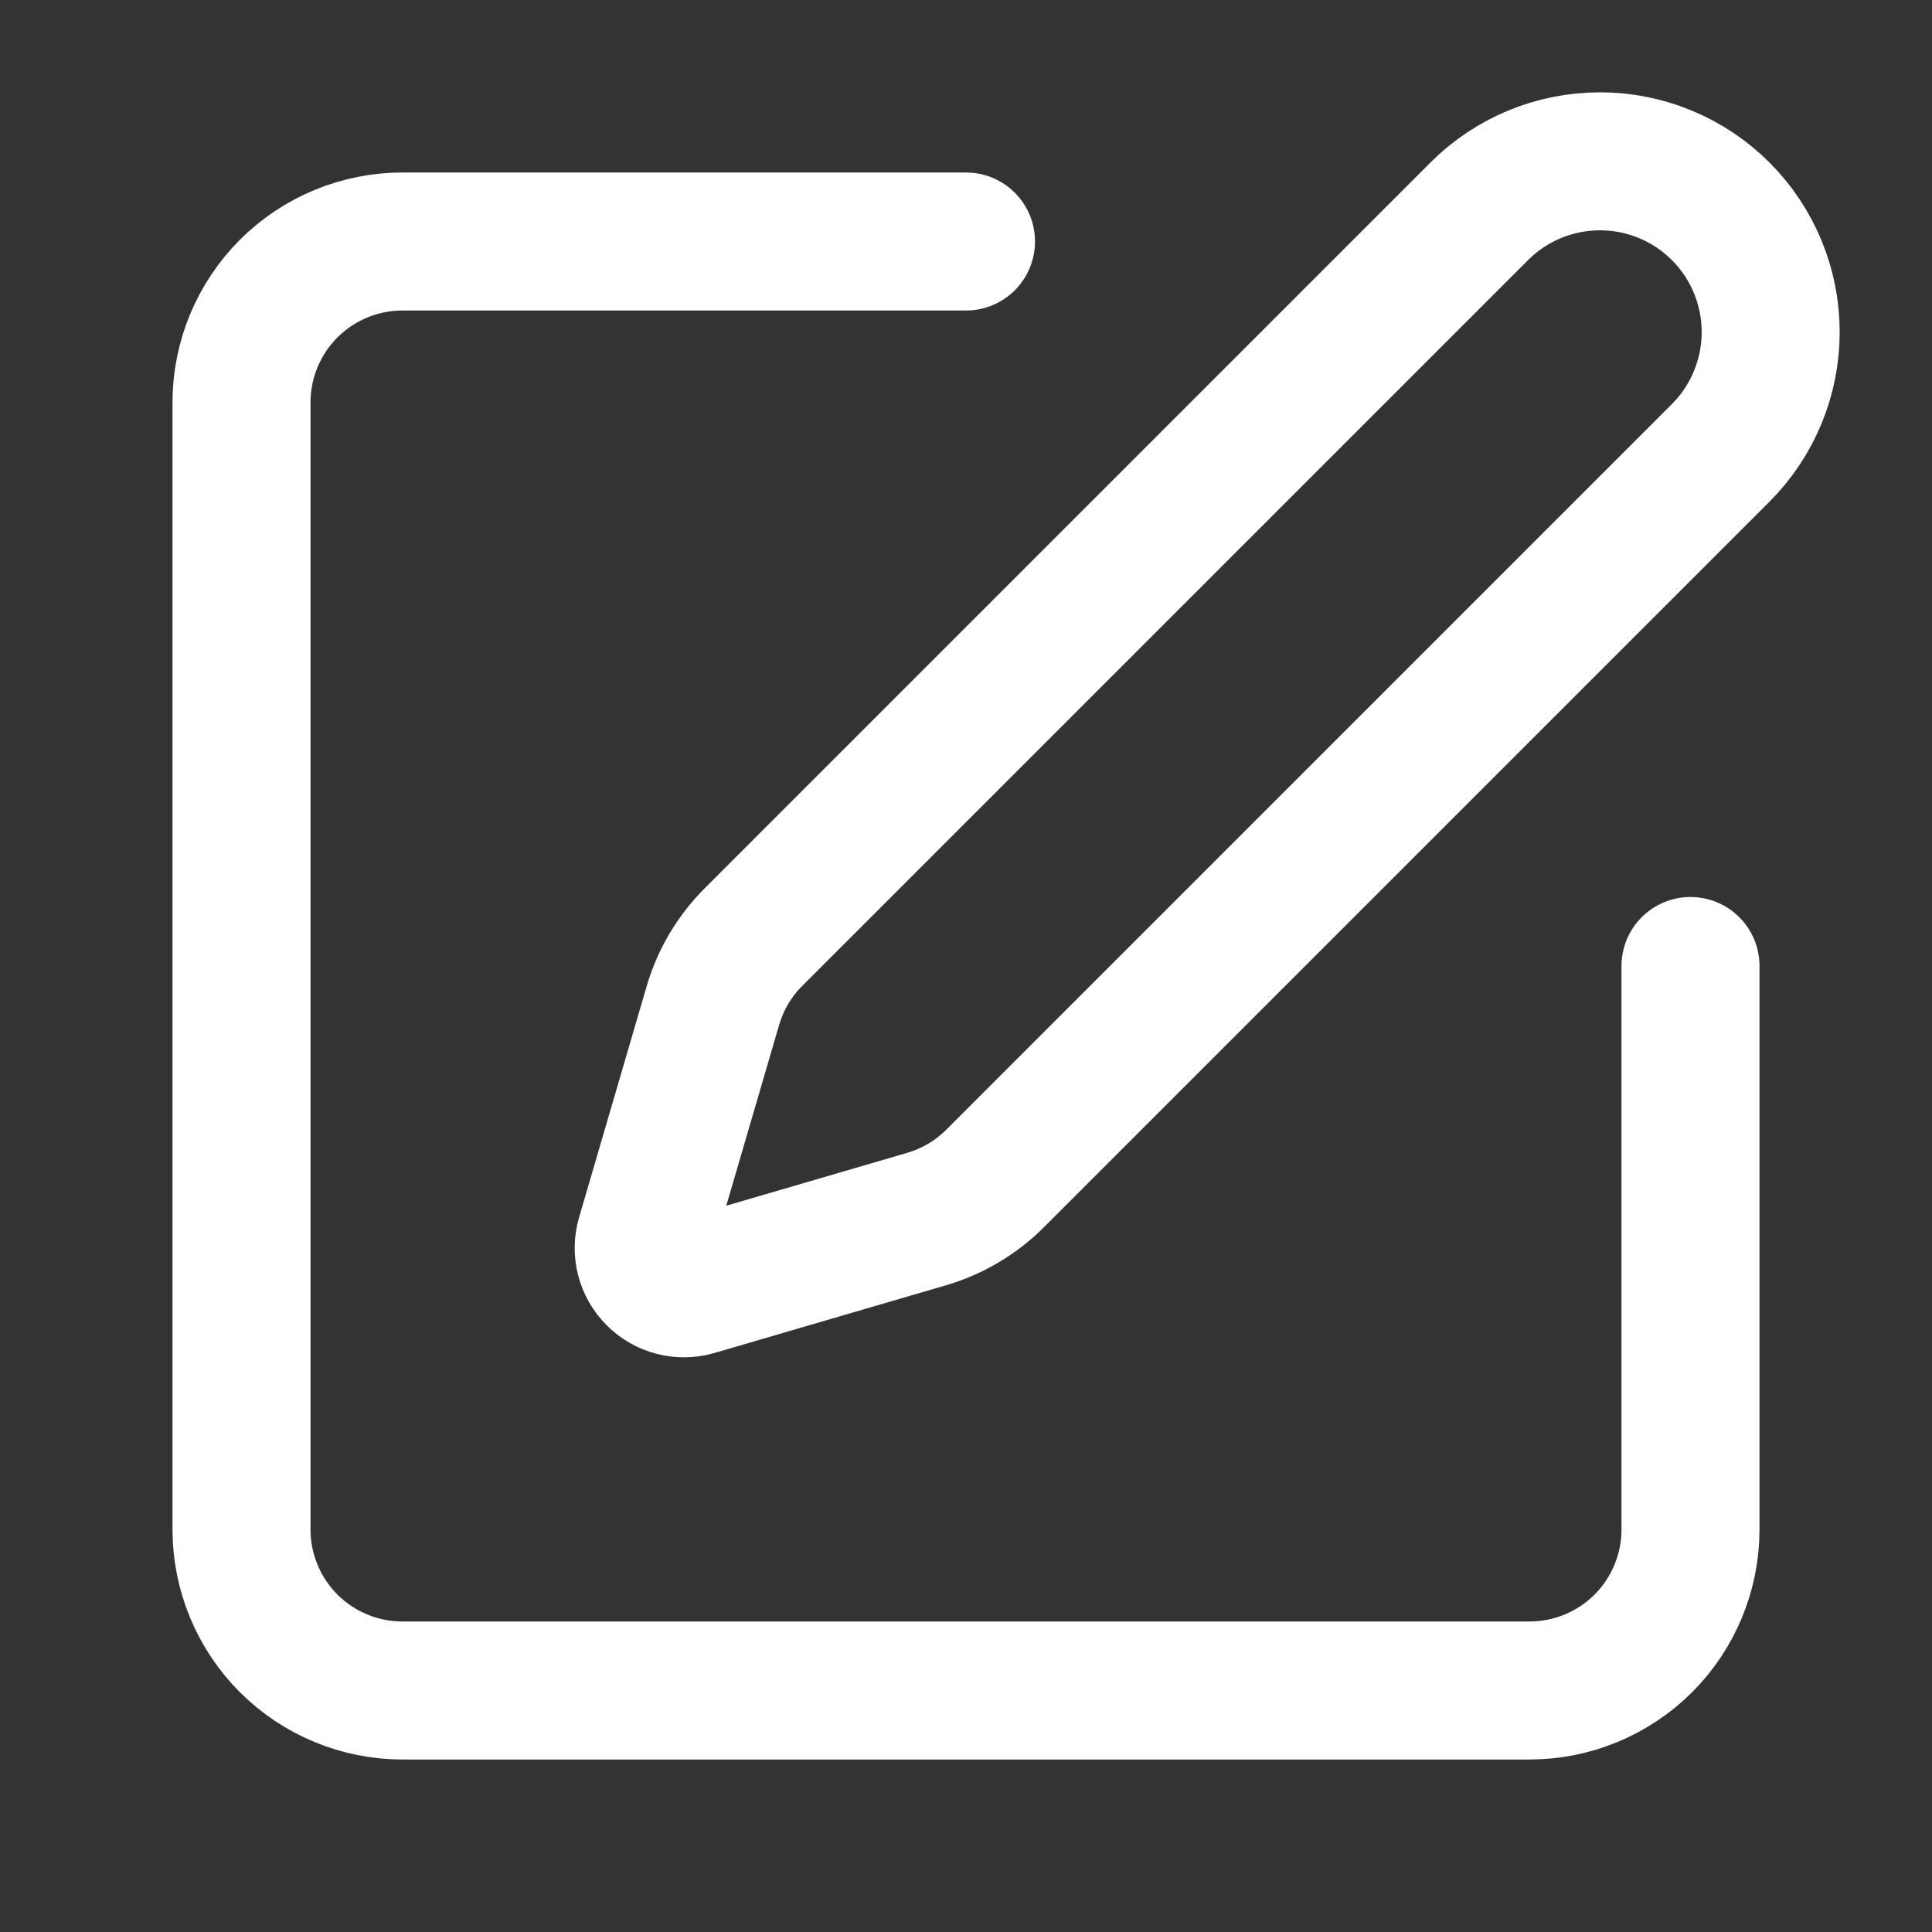<svg width="28" height="28" viewBox="0 0 28 28" fill="none" xmlns="http://www.w3.org/2000/svg">
<rect x="0" y="0" width="28" height="28" fill="#333333" stroke="none"/>
<path d="M14 3.5H5.833C5.214 3.5 4.621 3.746 4.183 4.183C3.746 4.621 3.5 5.214 3.5 5.833V22.167C3.5 22.785 3.746 23.379 4.183 23.817C4.621 24.254 5.214 24.5 5.833 24.5H22.167C22.785 24.5 23.379 24.254 23.817 23.817C24.254 23.379 24.5 22.785 24.5 22.167V14" stroke="white" stroke-width="2" stroke-linecap="round" stroke-linejoin="round"/>
<path d="M21.438 3.063C21.902 2.598 22.531 2.338 23.188 2.338C23.844 2.338 24.473 2.598 24.938 3.063C25.402 3.527 25.662 4.156 25.662 4.813C25.662 5.469 25.402 6.098 24.938 6.563L14.422 17.079C14.145 17.356 13.803 17.558 13.427 17.668L10.075 18.648C9.975 18.677 9.869 18.679 9.767 18.653C9.666 18.627 9.573 18.574 9.5 18.5C9.426 18.427 9.373 18.334 9.347 18.233C9.321 18.131 9.323 18.025 9.352 17.925L10.332 14.573C10.442 14.197 10.645 13.855 10.922 13.579L21.438 3.063Z" stroke="white" stroke-width="2" stroke-linecap="round" stroke-linejoin="round"/>
</svg>
